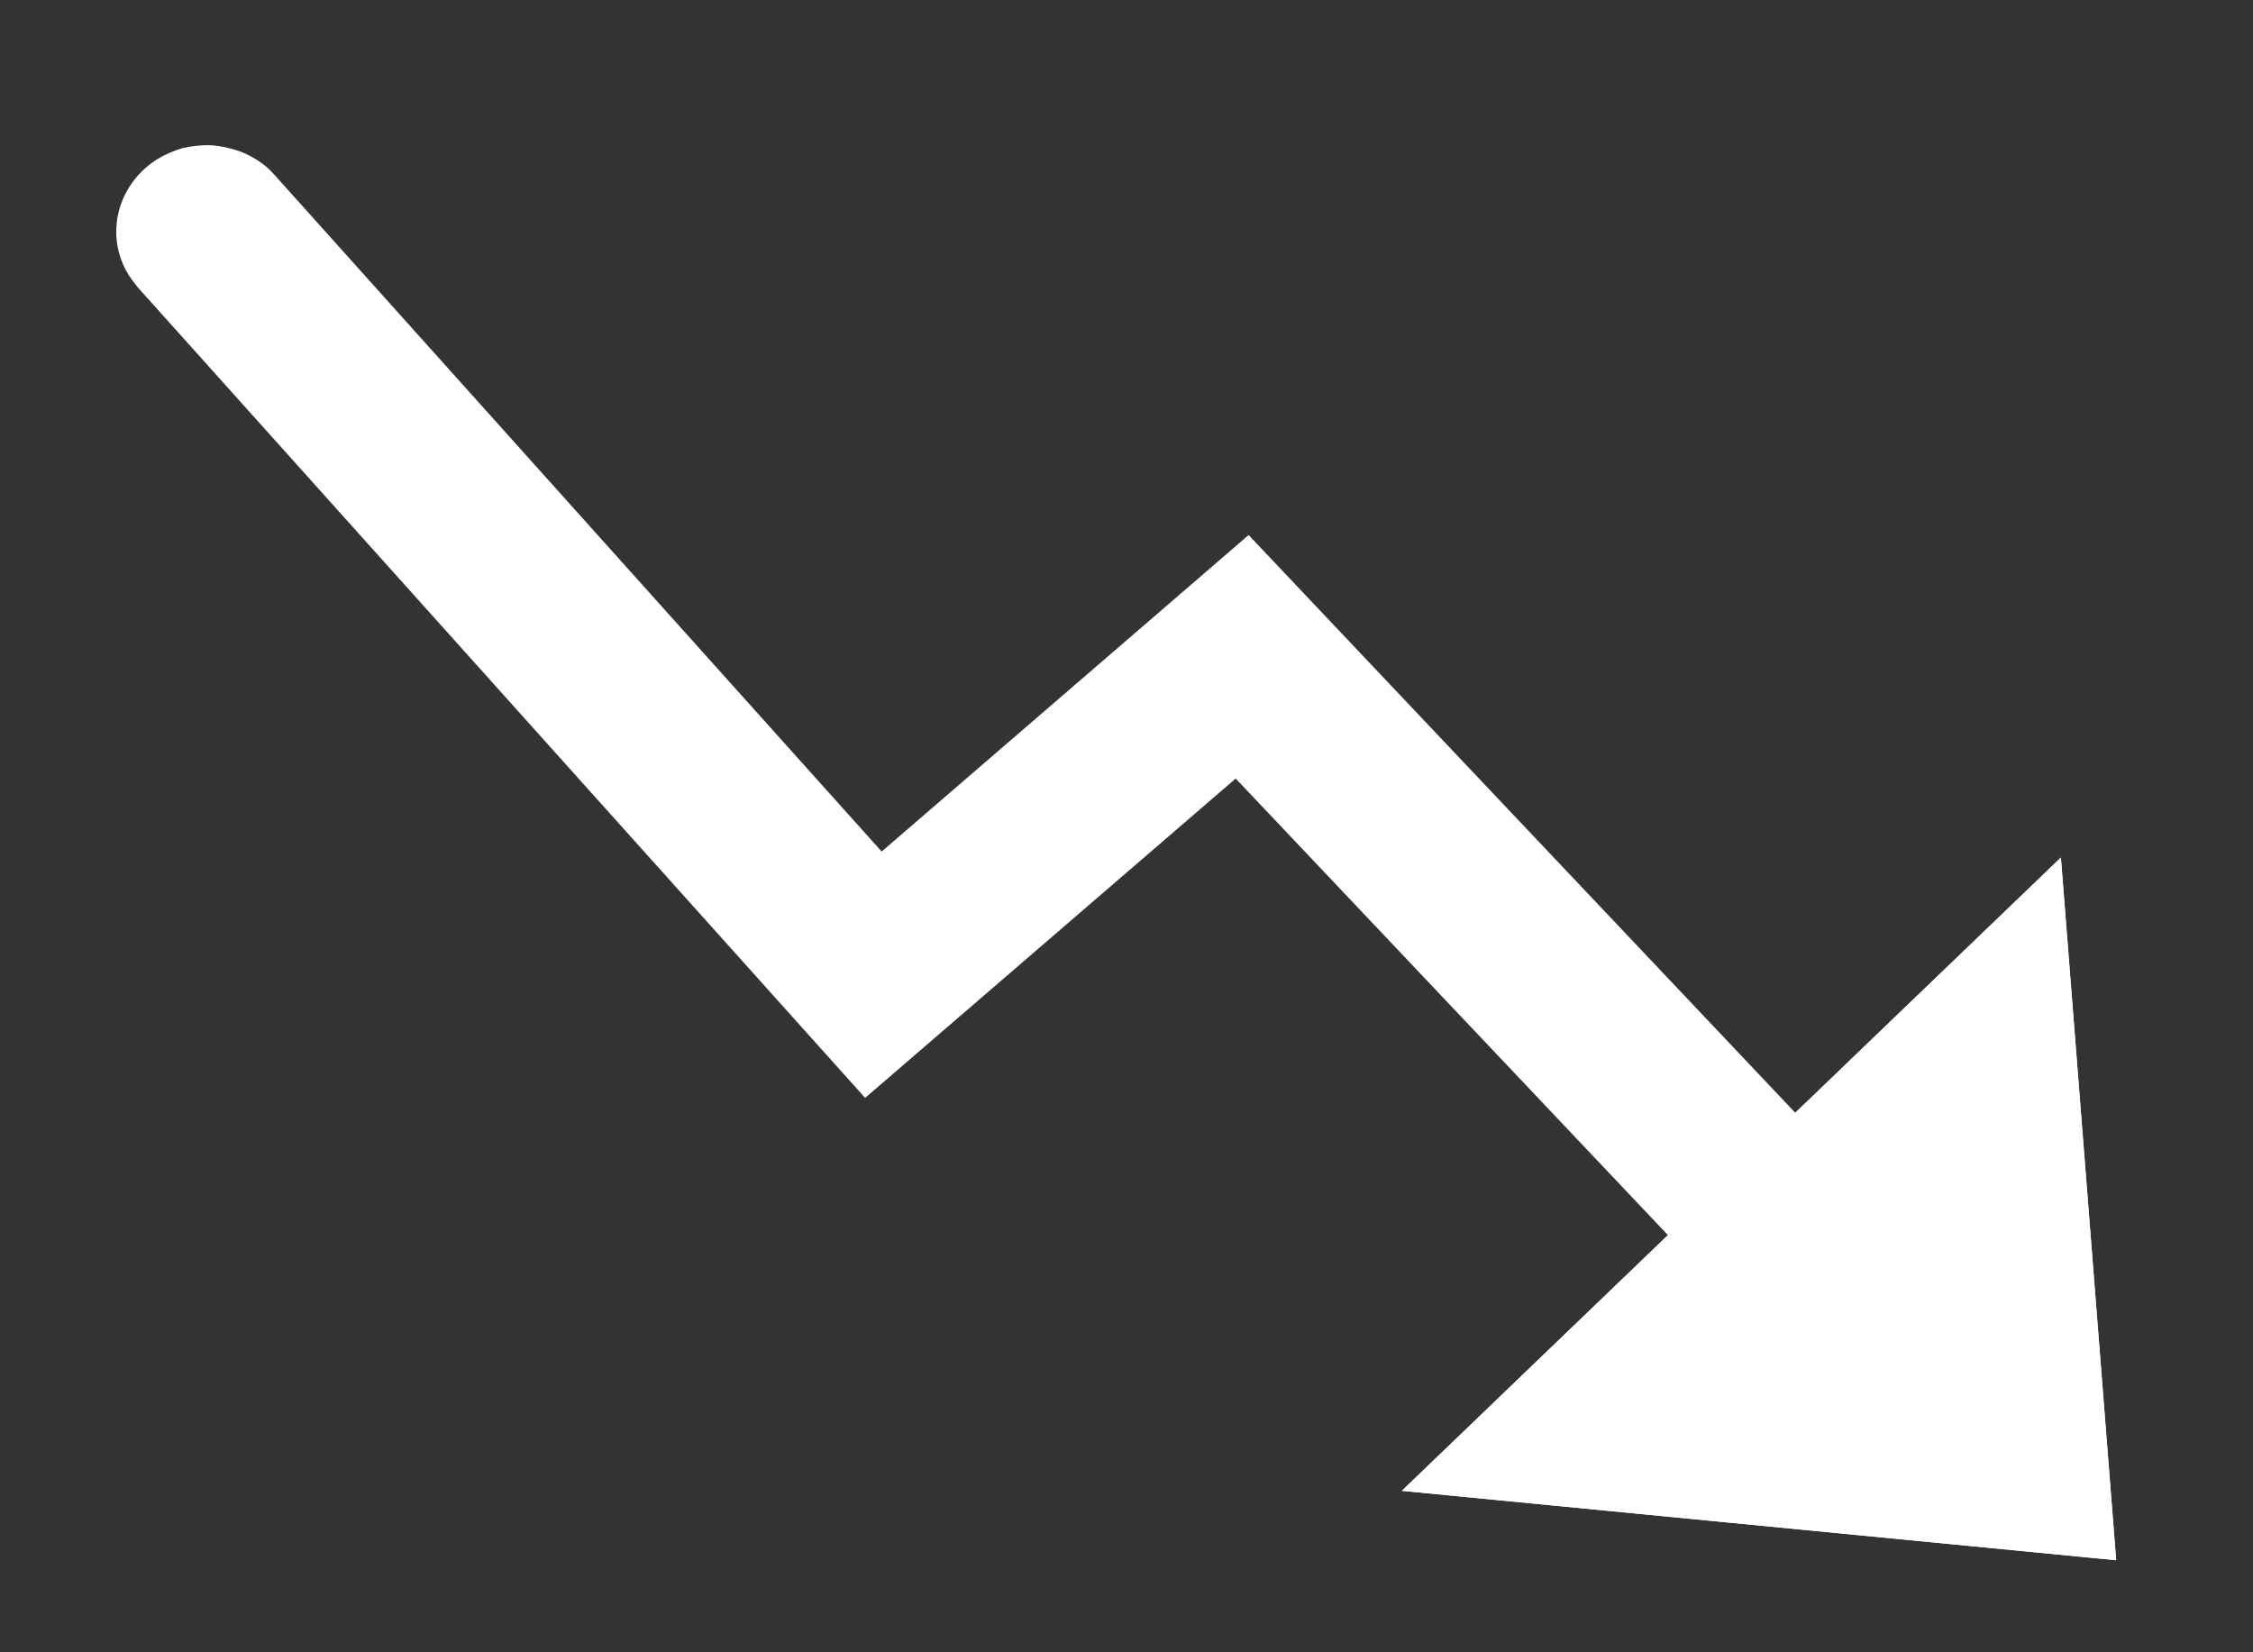 <?xml version="1.0" encoding="UTF-8"?>
<svg width="15px" height="11px" viewBox="0 0 15 11" version="1.1" xmlns="http://www.w3.org/2000/svg" xmlns:xlink="http://www.w3.org/1999/xlink">
    <rect x="0" y="0" width="15" height="11" fill="#333333" stroke="none"/>
    <!-- Generator: Sketch 48.2 (47327) - http://www.bohemiancoding.com/sketch -->
    <title>Group 2</title>
    <desc>Created with Sketch.</desc>
    <defs></defs>
    <g id="Used" stroke="none" stroke-width="1" fill="none" fill-rule="evenodd" transform="translate(-1273, -390)">
        <g id="Group-28" transform="translate(260, 93)" fill="#FFFFFF">
            <g id="Page-1" transform="translate(1, 0)">
                <g id="Group-28" transform="translate(524, 192)">
                    <g id="Sales-Contest---Item-2" transform="translate(0, 91)">
                        <g id="Group-19" transform="translate(484, 10)">
                            <g id="Group-2" transform="translate(11.5, 9.5) scale(1, -1) translate(-11.5, -9.5) translate(4, 4)">
                                <path d="M11.616,2.552 C11.659,2.554 11.67,2.554 11.712,2.563 C11.775,2.577 11.836,2.599 11.891,2.629 C11.947,2.662 11.997,2.7 12.04,2.747 C12.168,2.887 12.217,3.085 12.168,3.266 C12.153,3.326 12.126,3.382 12.091,3.434 C12.068,3.469 12.06,3.475 12.032,3.508 L8.313,7.438 L5.87,5.331 L1.83,9.833 C1.801,9.863 1.795,9.872 1.762,9.899 C1.714,9.937 1.656,9.97 1.597,9.992 C1.536,10.014 1.473,10.028 1.408,10.033 C1.344,10.036 1.279,10.028 1.217,10.014 C1.155,9.997 1.095,9.97 1.042,9.937 C0.893,9.842 0.794,9.685 0.777,9.514 C0.765,9.407 0.787,9.297 0.838,9.201 C0.86,9.16 0.888,9.124 0.918,9.086 L5.76,3.691 L8.227,5.817 L11.141,2.739 C11.17,2.708 11.177,2.7 11.21,2.676 C11.273,2.629 11.346,2.594 11.424,2.57 C11.472,2.558 11.519,2.554 11.568,2.549 C11.584,2.549 11.6,2.549 11.616,2.552" id="Fill-904"></path>
                                <polygon id="Fill-906" points="14.089 0.613 13.721 5.291 9.333 1.075"></polygon>
                                <path d="M13.721,5.291 L9.333,1.075 L14.089,0.613 C13.966,2.174 13.843,3.734 13.721,5.291 M11.167,1.71 L13.036,3.505 L13.194,1.512 C12.519,1.578 11.843,1.643 11.167,1.71" id="Fill-908"></path>
                            </g>
                        </g>
                    </g>
                </g>
            </g>
        </g>
    </g>
</svg>